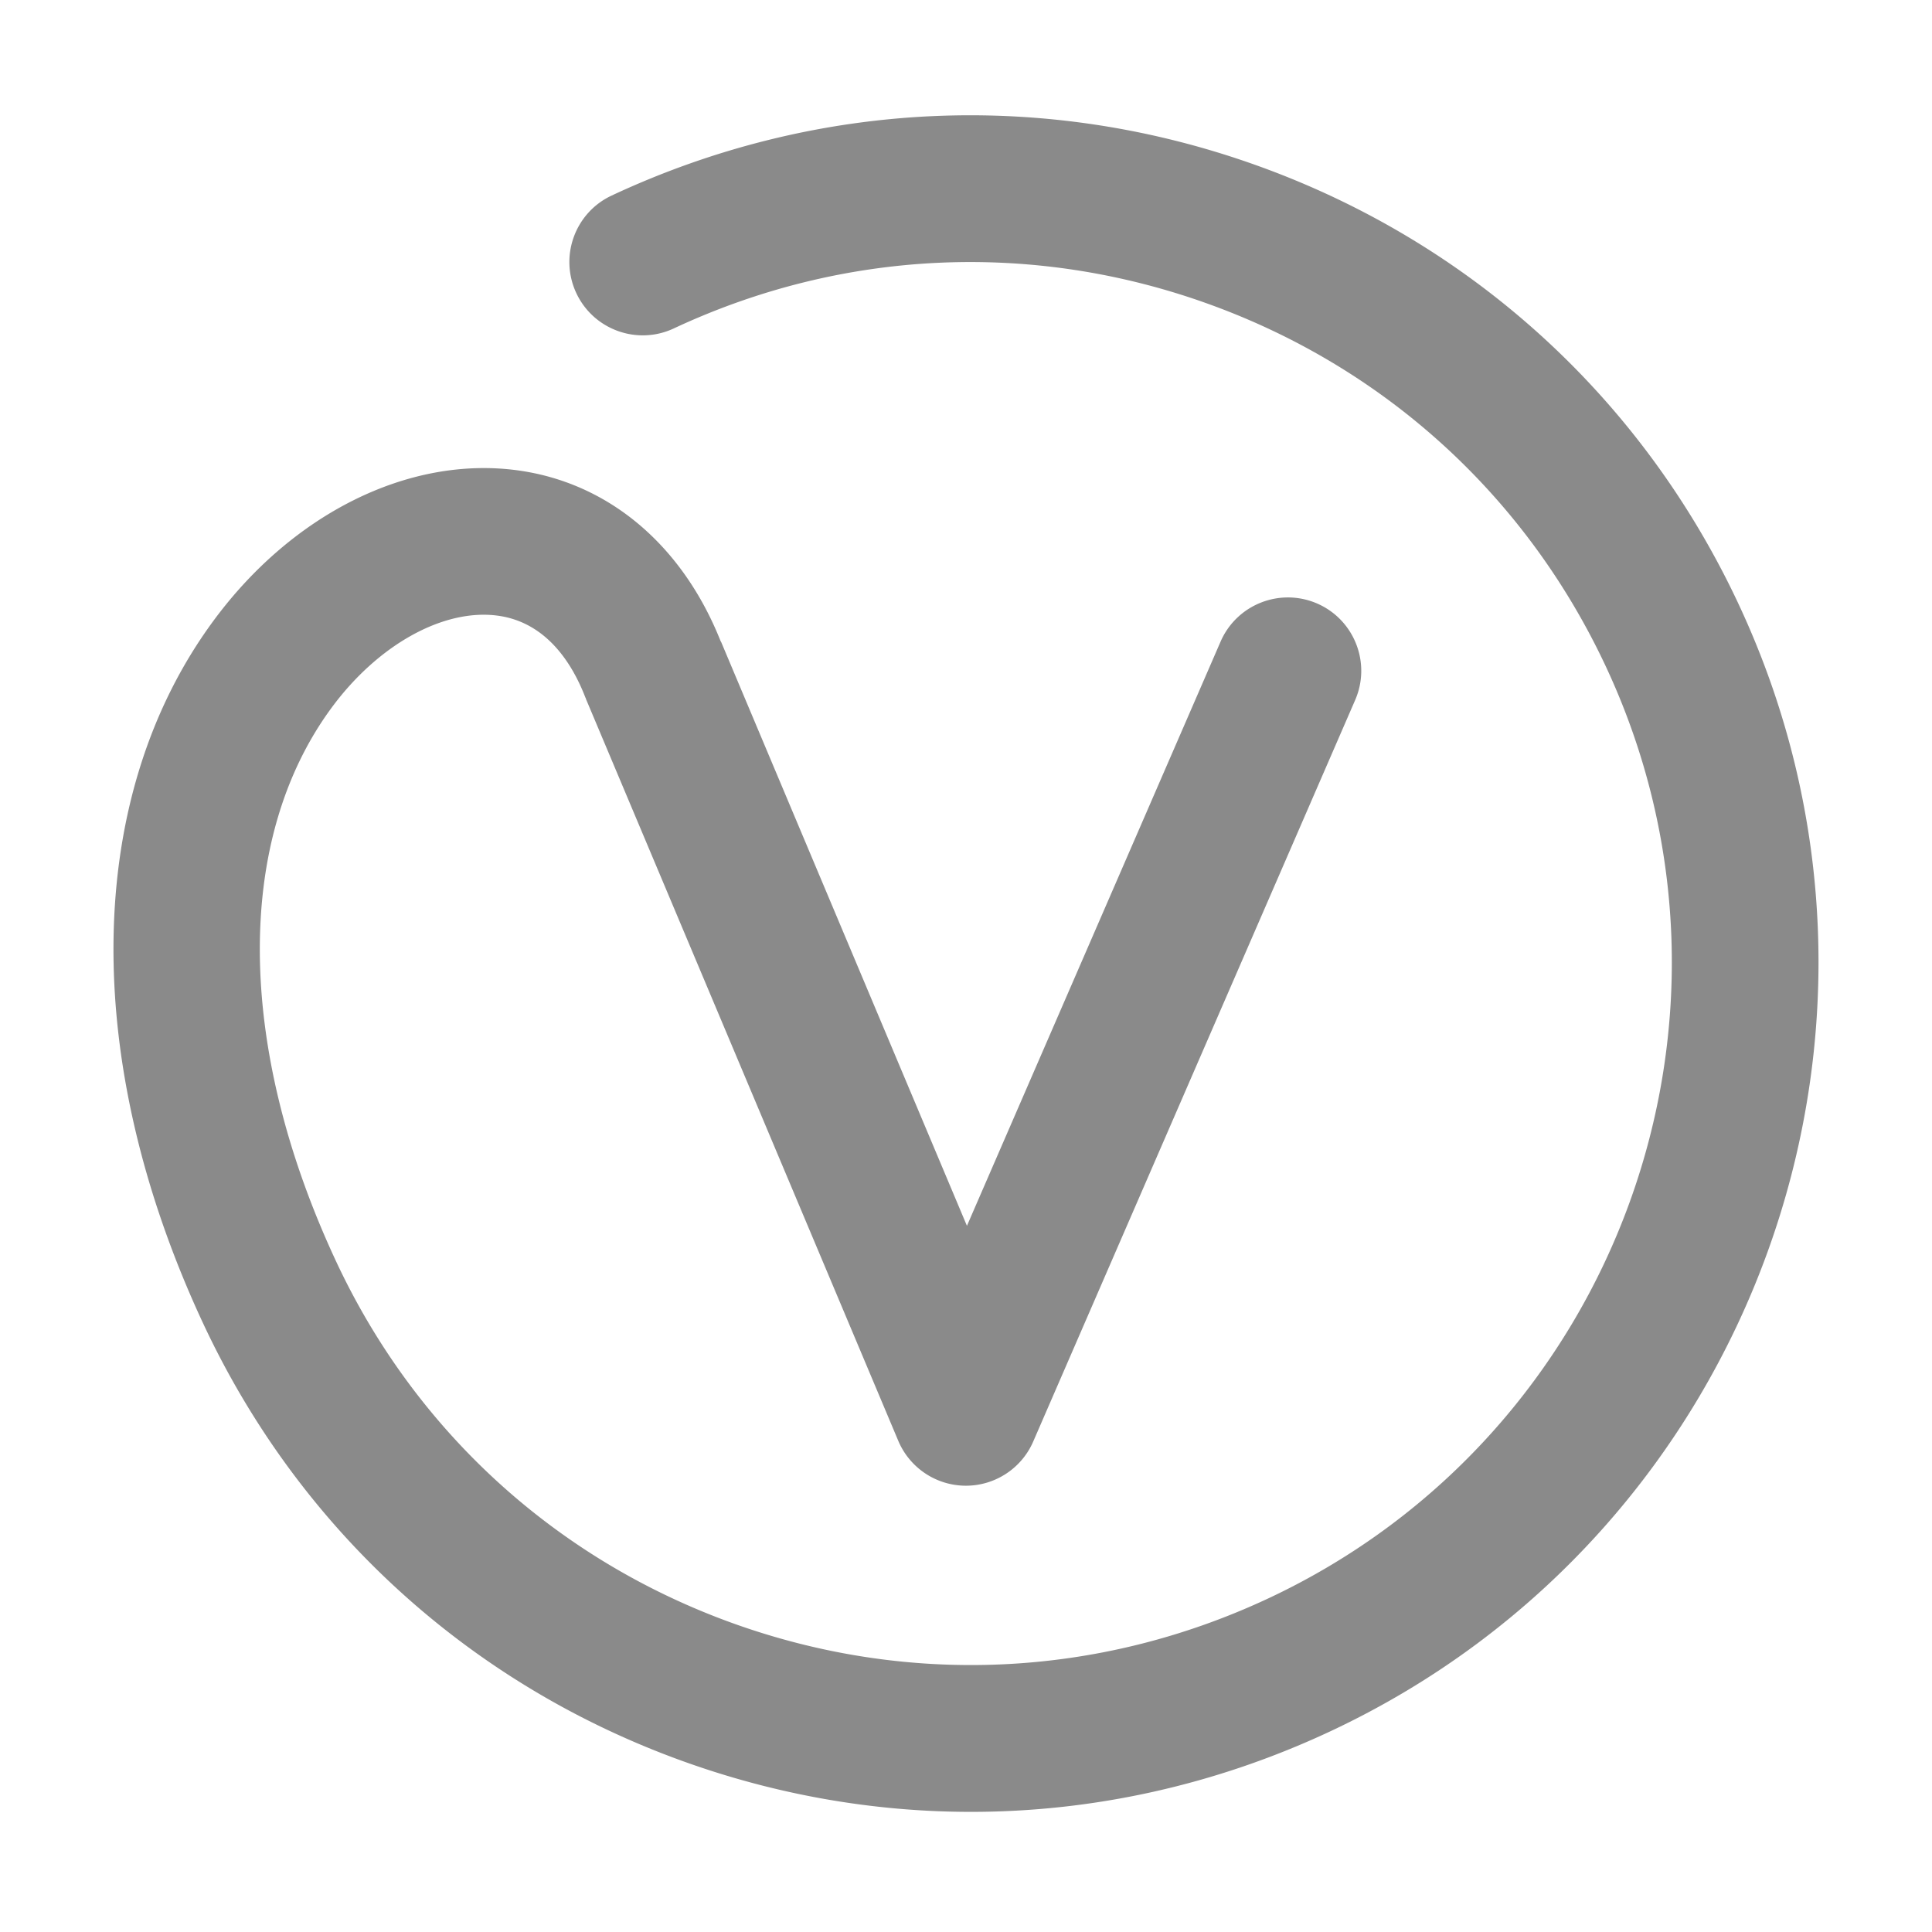 <svg height="32" viewBox="0 0 1024 1024" width="32" xmlns="http://www.w3.org/2000/svg"><path d="m921.57 320.364c-50.834-108.726-140.957-191.143-253.802-232.087-112.864-40.924-234.839-35.476-343.584 15.375-19.438 9.092-27.827 32.231-18.735 51.687 9.112 19.456 32.269 27.827 51.686 18.735 89.878-42.045 190.803-46.561 284.116-12.699 93.313 33.844 167.854 102.007 209.897 191.922 86.785 185.582 6.397 407.211-179.185 494.013-90.143 42.119-191.239 46.599-284.761 12.603-93.161-33.901-167.493-102.007-209.252-191.751-52.826-113.51-53.68-222.996-2.316-292.885 24.694-33.598 59.393-52.769 88.074-48.972 25.947 3.455 39.614 25.435 46.504 43.258.057.171.171.304.228.455.076.209.114.418.19.607l165.481 393.051a38.939 38.939 0 0 0 35.628 23.784h.208c15.47 0 29.498-9.188 35.666-23.386l170.663-393.051c8.542-19.703-.493-42.595-20.179-51.155-19.741-8.523-42.575.513-51.154 20.178l-134.447 309.666-130.193-309.266c-.095-.247-.266-.436-.38-.683-20.348-51.06-59.565-84.07-107.948-90.523-57.476-7.611-119.09 23.006-160.982 79.989-68.448 93.104-70.517 232.067-5.543 371.734 50.547 108.613 140.463 191.011 253.175 232.012 50.187 18.26 102.178 27.352 154.035 27.352 64.935 0 129.643-14.256 190.232-42.595 224.419-104.97 321.625-372.951 216.676-597.369z" fill="#8a8a8a"/></svg>